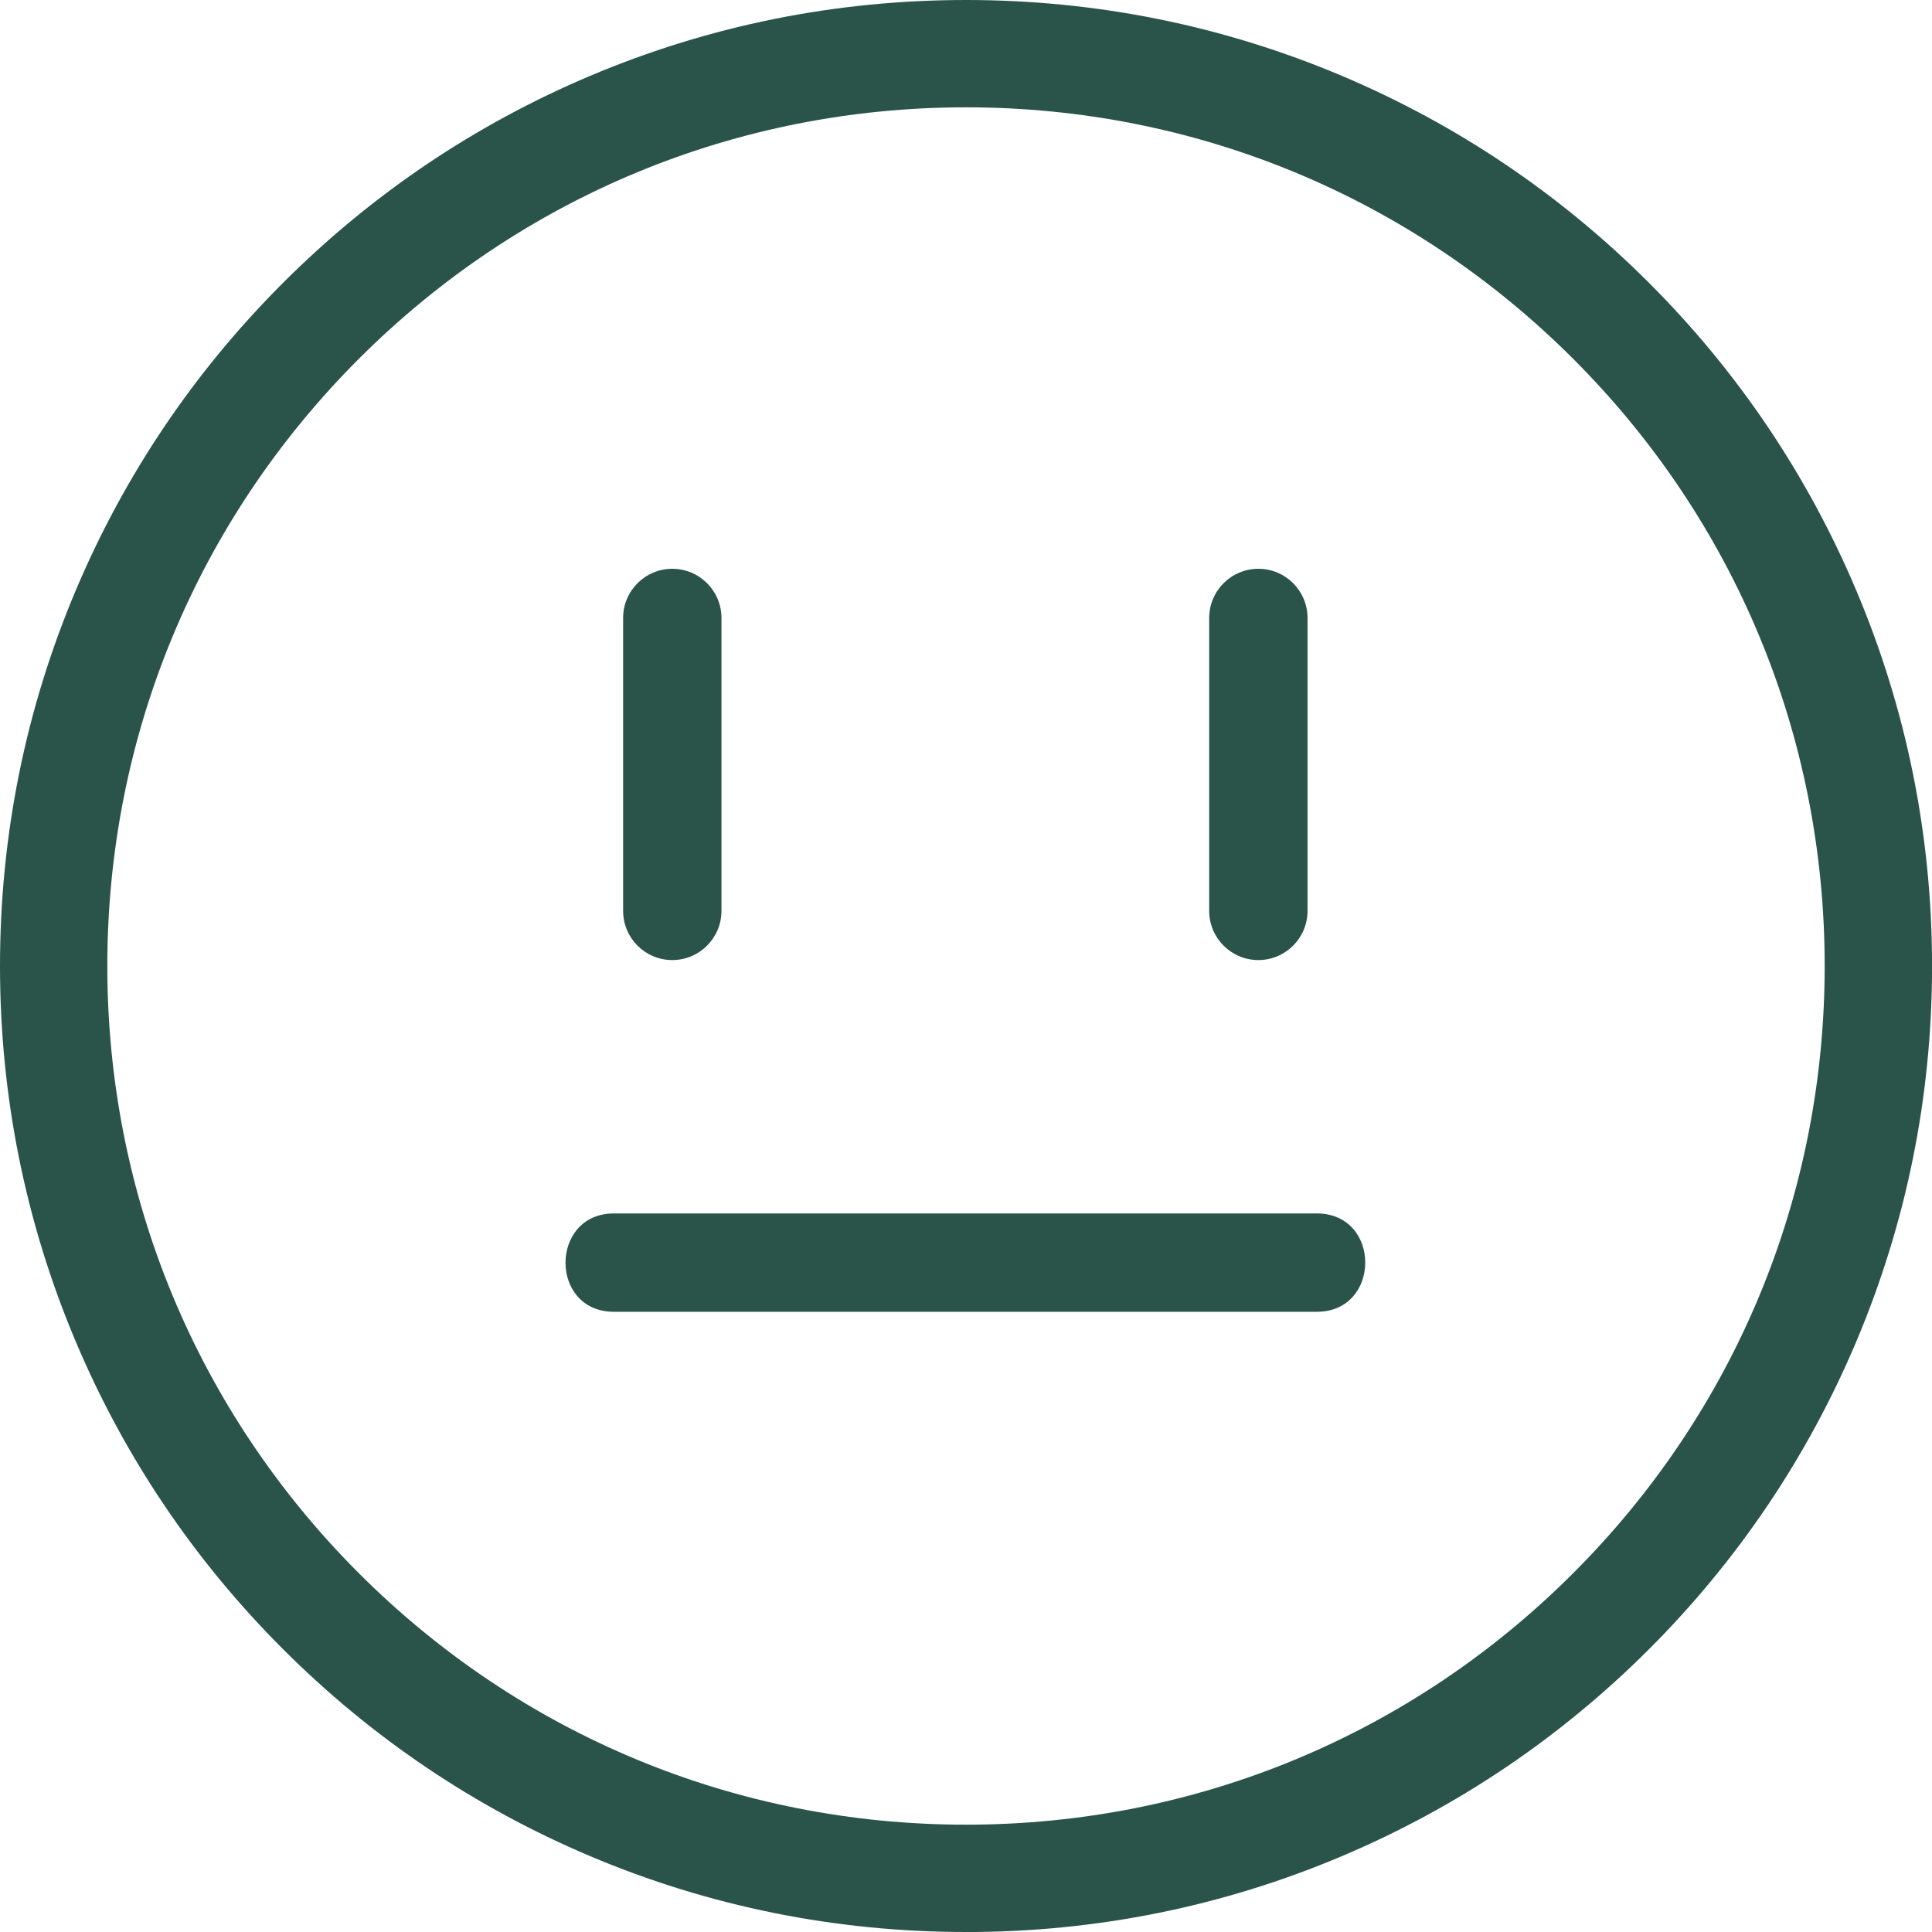 <svg width="40" height="40" viewBox="0 0 40 40" fill="none" xmlns="http://www.w3.org/2000/svg">
<g clip-path="url(#clip0_538_4345)">
<path d="M27.268 25.123H12.706C11.38 25.128 11.371 27.154 12.706 27.159H27.268C28.594 27.155 28.603 25.13 27.268 25.123Z" fill="#2A5449"/>
<path d="M13.919 19.877C14.481 19.877 14.937 19.421 14.937 18.859V12.794C14.937 12.232 14.481 11.776 13.919 11.776C13.357 11.776 12.901 12.232 12.901 12.794V18.861C12.903 19.423 13.357 19.877 13.919 19.877Z" fill="#2A5449"/>
<path d="M26.053 19.877C26.615 19.877 27.071 19.421 27.071 18.859V12.794C27.071 12.232 26.615 11.776 26.053 11.776C25.491 11.776 25.035 12.232 25.035 12.794V18.861C25.037 19.423 25.491 19.877 26.053 19.877Z" fill="#2A5449"/>
<path d="M20 40C17.301 40 14.681 39.471 12.215 38.428C9.833 37.42 7.694 35.979 5.858 34.142C4.021 32.306 2.579 30.167 1.572 27.785C0.529 25.319 0 22.699 0 20C0 17.301 0.529 14.681 1.572 12.215C2.579 9.833 4.021 7.694 5.858 5.858C7.694 4.021 9.833 2.579 12.215 1.572C14.681 0.529 17.301 0 20 0C22.7 0 25.319 0.529 27.786 1.572C30.167 2.579 32.306 4.021 34.143 5.858C35.979 7.694 37.421 9.833 38.428 12.215C39.472 14.681 40.001 17.301 40.001 20C40.001 22.7 39.471 25.319 38.428 27.786C37.421 30.167 35.979 32.306 34.143 34.143C32.306 35.979 30.167 37.421 27.786 38.428C25.32 39.472 22.7 40.001 20 40.001V40ZM20 2.222C15.251 2.222 10.787 4.072 7.429 7.429C4.072 10.787 2.222 15.251 2.222 20C2.222 24.749 4.072 29.213 7.429 32.571C10.787 35.929 15.251 37.778 20 37.778C24.749 37.778 29.213 35.929 32.571 32.571C35.929 29.213 37.778 24.749 37.778 20C37.778 15.251 35.929 10.787 32.571 7.429C29.213 4.072 24.749 2.222 20 2.222Z" fill="#2A5449"/>
</g>
<defs>
<clipPath id="clip0_538_4345">
<rect width="40" height="40" fill="white"/>
</clipPath>
</defs>
</svg>
